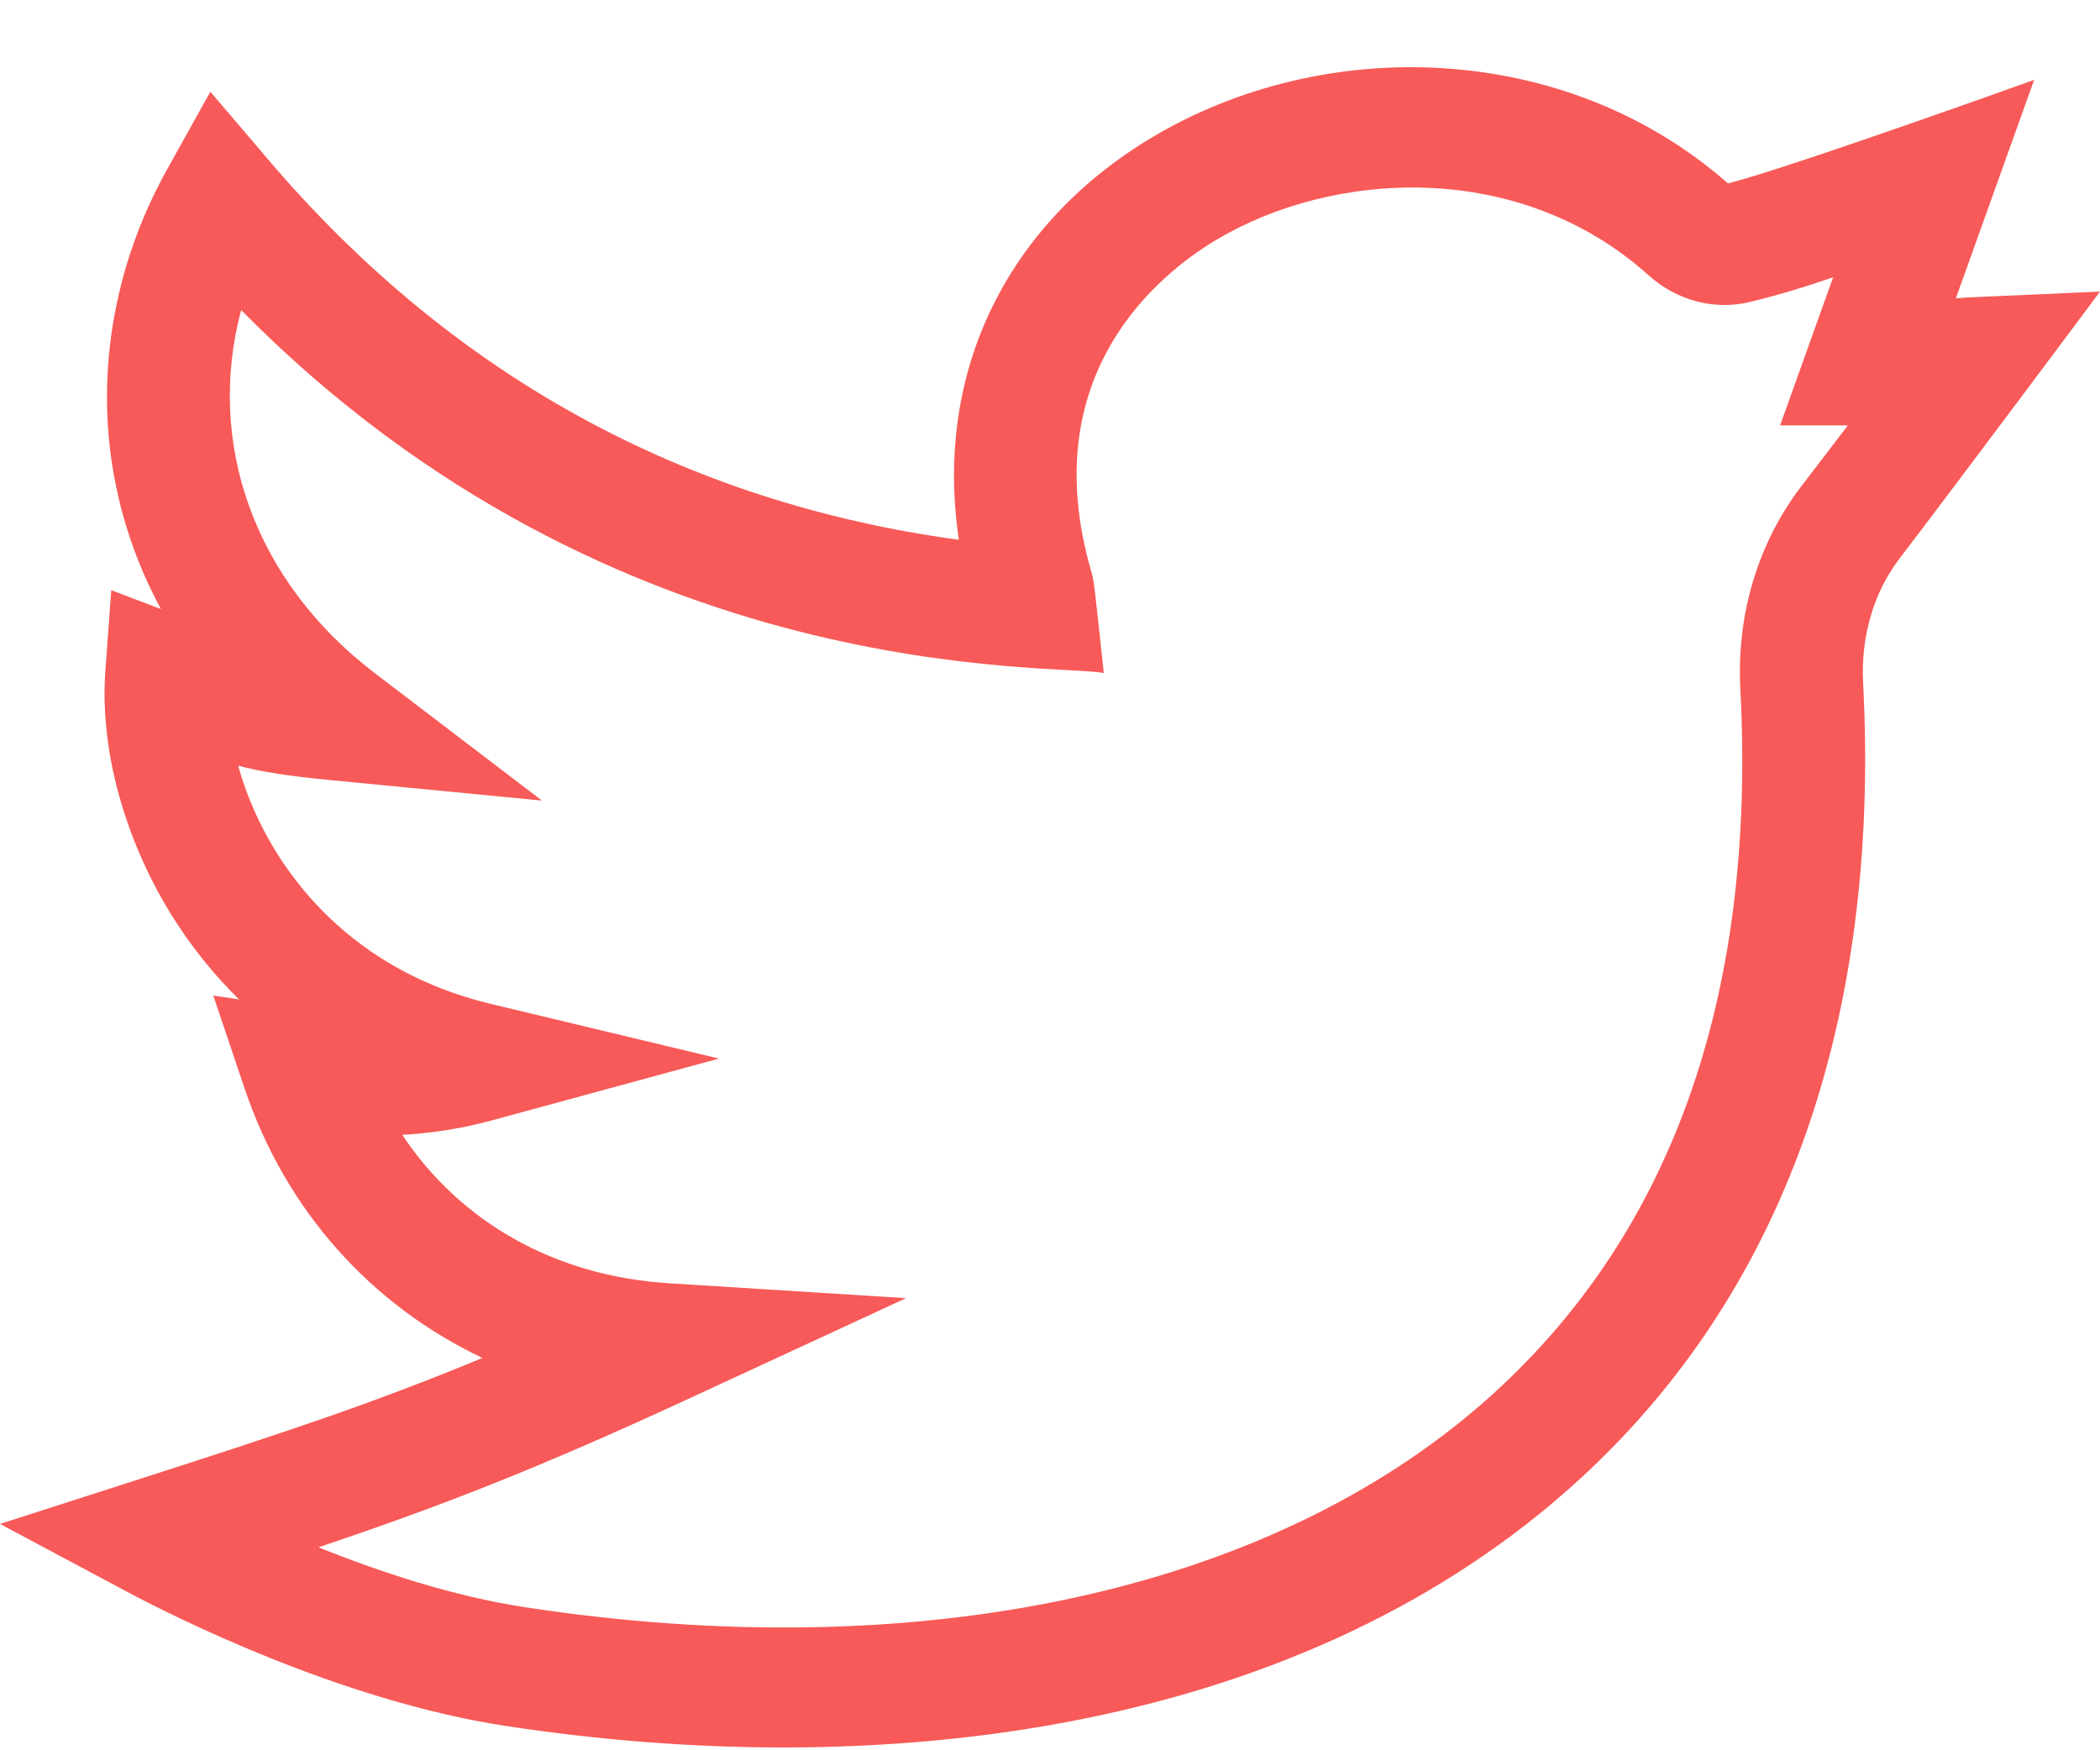 <svg width="30" height="25" viewBox="0 0 30 25" fill="none" xmlns="http://www.w3.org/2000/svg">
<g clip-path="url(#clip0)">
<path d="M30 4.165C28.113 4.25 28.154 4.243 27.941 4.261L29.059 1.141C29.059 1.141 25.57 2.395 24.686 2.62C22.363 0.579 18.91 0.489 16.442 1.972C14.421 3.186 13.336 5.272 13.698 7.71C9.764 7.176 6.45 5.354 3.833 2.281L3.005 1.31L2.387 2.42C1.605 3.822 1.346 5.426 1.656 6.936C1.783 7.555 1.999 8.146 2.299 8.699L1.589 8.43L1.505 9.589C1.419 10.767 1.821 12.142 2.578 13.267C2.791 13.584 3.066 13.932 3.414 14.275L3.047 14.22L3.495 15.549C4.083 17.294 5.306 18.645 6.892 19.396C5.308 20.053 4.028 20.472 1.925 21.148L0 21.767L1.778 22.716C2.455 23.079 4.85 24.288 7.216 24.651C12.476 25.457 18.398 24.801 22.385 21.291C25.743 18.335 26.844 14.131 26.616 9.755C26.581 9.092 26.767 8.46 27.138 7.975C27.883 7.003 29.996 4.172 30 4.165ZM25.733 6.946C25.115 7.751 24.806 8.78 24.862 9.843C25.093 14.256 23.864 17.679 21.21 20.016C18.109 22.745 13.108 23.817 7.489 22.955C6.471 22.799 5.419 22.45 4.549 22.101C6.312 21.508 7.674 20.98 9.874 19.962L12.944 18.542L9.554 18.329C7.93 18.228 6.578 17.459 5.747 16.21C6.189 16.185 6.614 16.115 7.038 16L10.271 15.12L7.011 14.339C5.427 13.96 4.524 13.034 4.045 12.323C3.731 11.856 3.525 11.378 3.402 10.937C3.729 11.023 4.11 11.084 4.725 11.143L7.742 11.435L5.351 9.612C3.629 8.299 2.939 6.326 3.445 4.429C8.821 9.879 15.133 9.47 15.768 9.614C15.628 8.286 15.625 8.283 15.588 8.157C14.774 5.345 16.558 3.918 17.362 3.434C19.042 2.425 21.709 2.273 23.556 3.936C23.955 4.294 24.494 4.436 24.999 4.313C25.452 4.203 25.824 4.086 26.188 3.96L25.43 6.076L26.398 6.076C26.215 6.316 25.996 6.602 25.733 6.946Z" fill="#F75A58"/>
</g>
<defs>
<clipPath id="clip0">
<rect width="30" height="24" fill="white" transform="translate(0 0.96)"/>
</clipPath>
</defs>
</svg>

